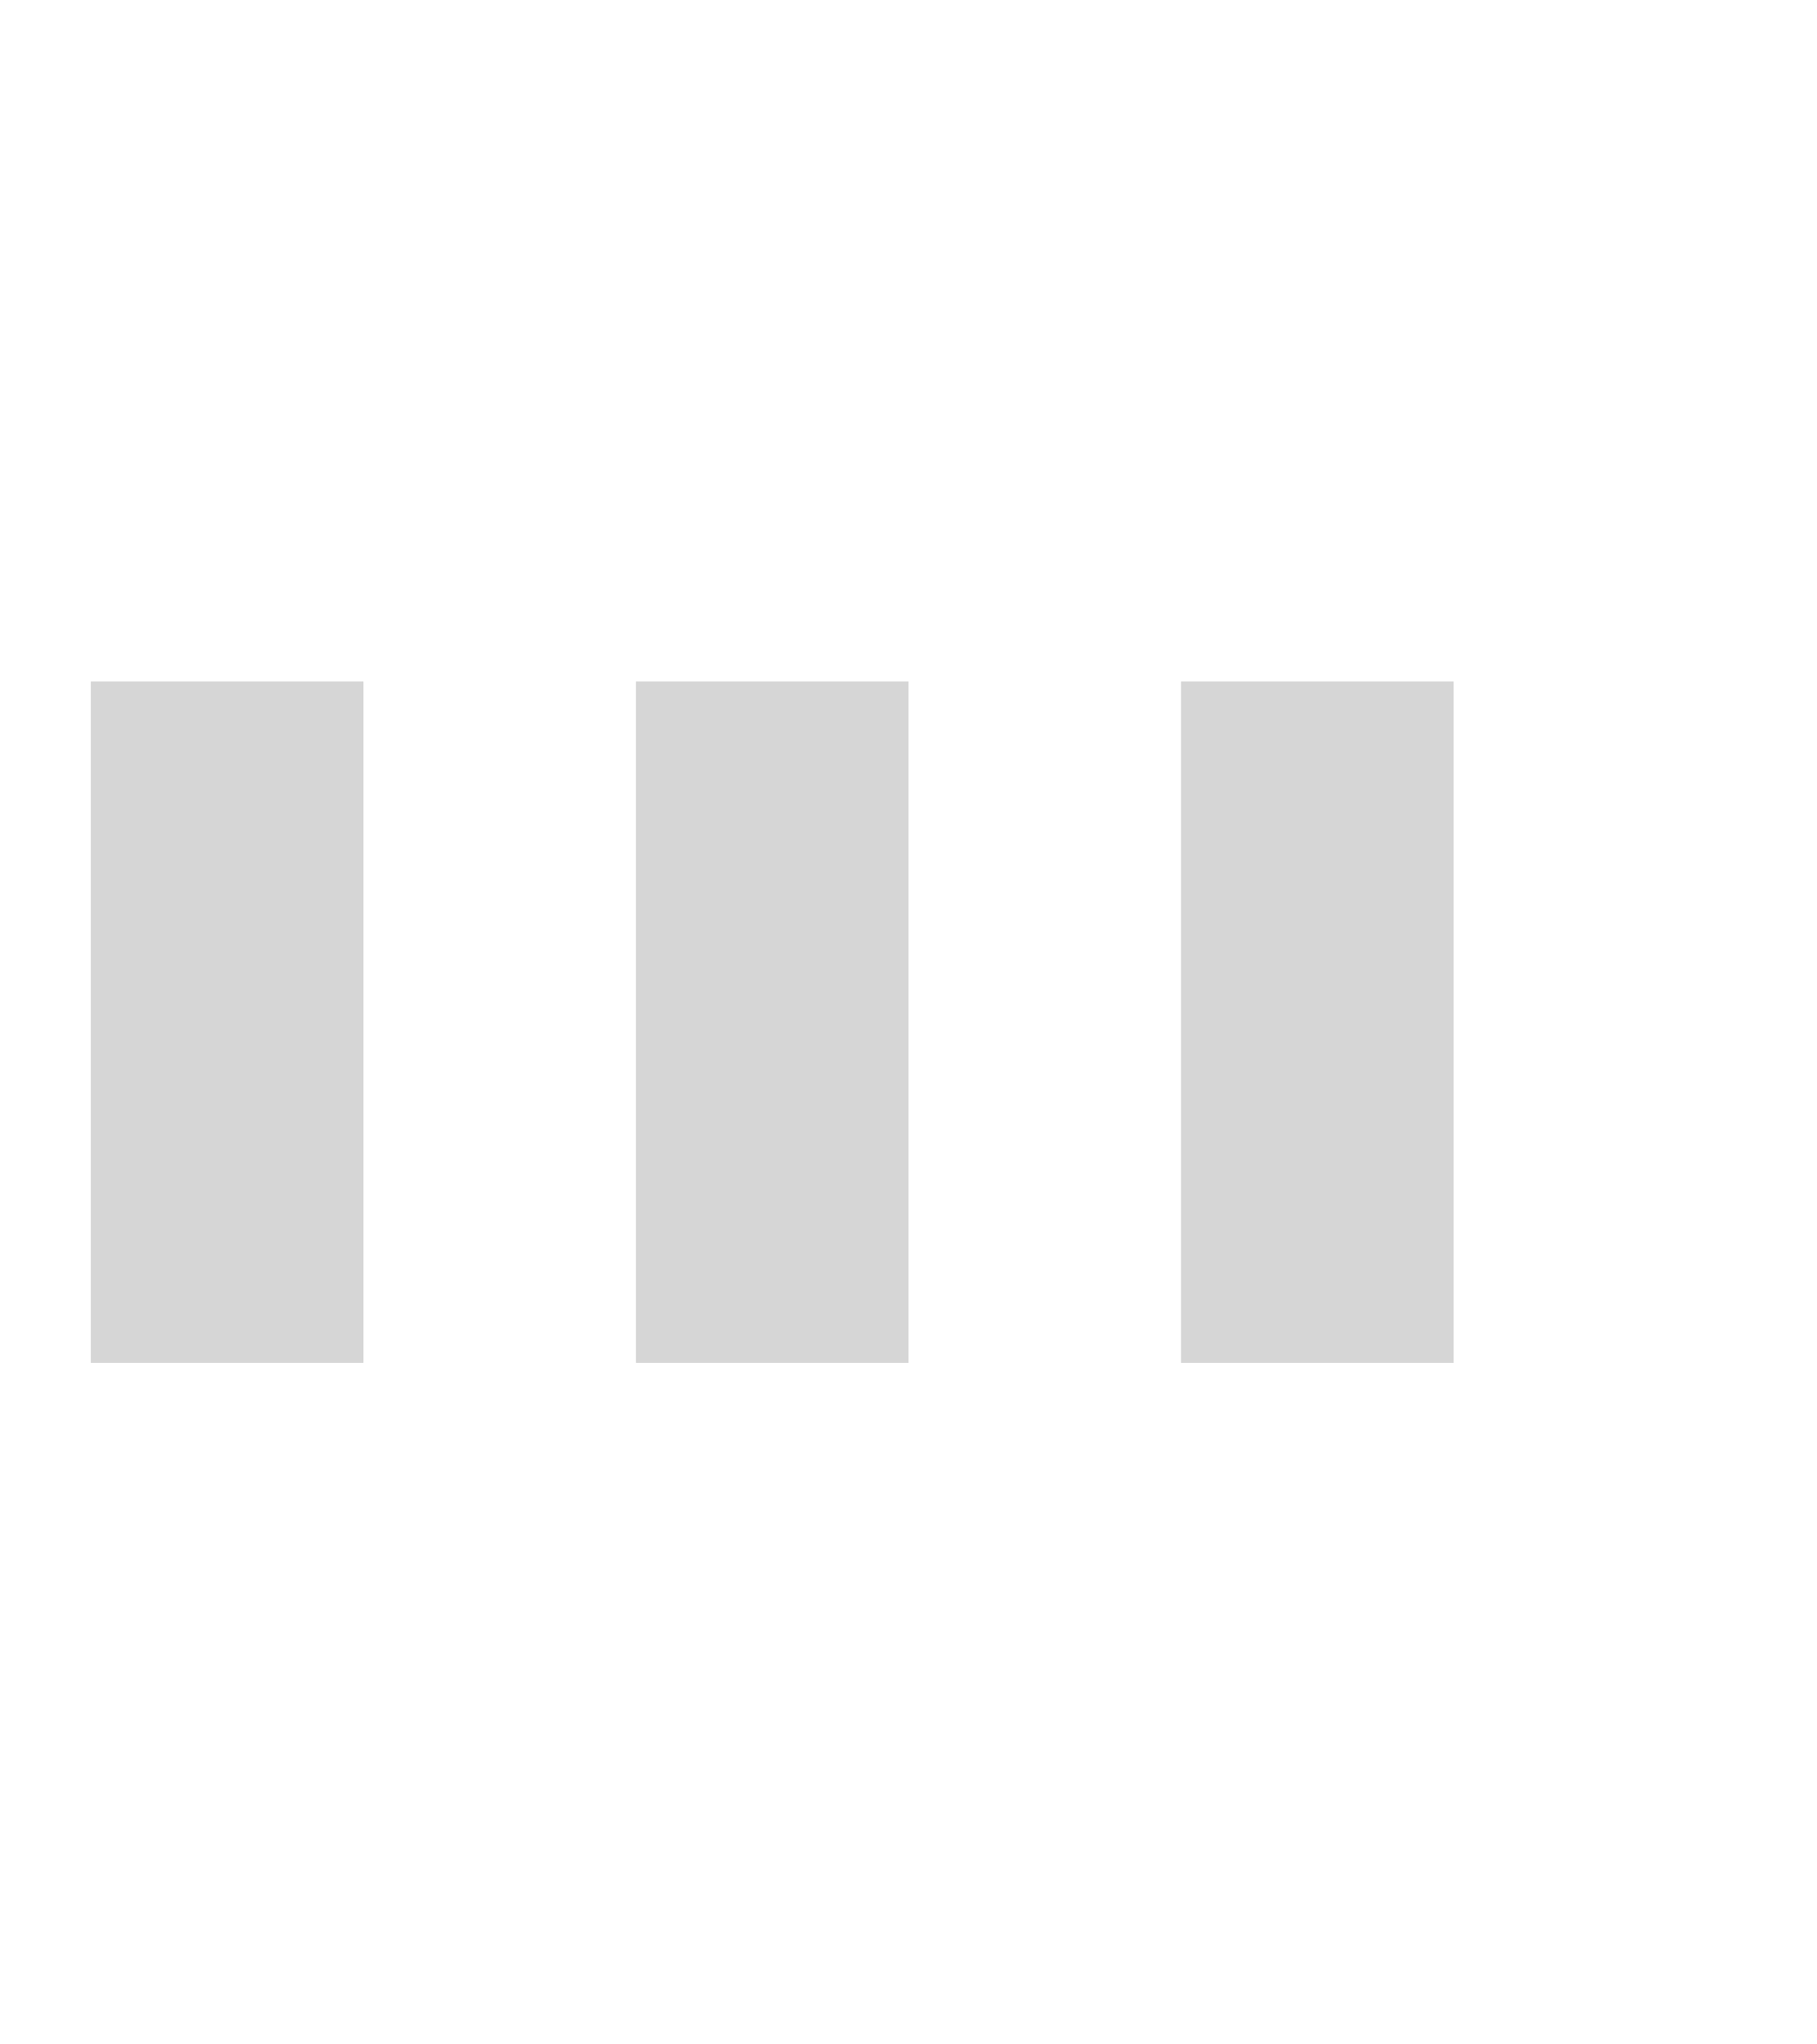 
  <svg version="1.1" id="Layer_1" xmlns="http://www.w3.org/2000/svg" xmlns:xlink="http://www.w3.org/1999/xlink" x="0px" y="0px"
     width="40px" height="45px" viewBox="0 0 24 30" style="enable-background:new 0 0 50 50;" xml:space="preserve">
    <rect x="0" y="10" width="4" height="10" fill="#333" opacity="0.2">
      <animate attributeName="opacity" attributeType="XML" values="0.2; 1; .2" begin="0s" dur="0.6s" repeatCount="indefinite" />
      <animate attributeName="height" attributeType="XML" values="10; 20; 10" begin="0s" dur="0.6s" repeatCount="indefinite" />
      <animate attributeName="y" attributeType="XML" values="10; 5; 10" begin="0s" dur="0.6s" repeatCount="indefinite" />
    </rect>
    <rect x="8" y="10" width="4" height="10" fill="#333"  opacity="0.2">
      <animate attributeName="opacity" attributeType="XML" values="0.2; 1; .2" begin="0.15s" dur="0.6s" repeatCount="indefinite" />
      <animate attributeName="height" attributeType="XML" values="10; 20; 10" begin="0.15s" dur="0.6s" repeatCount="indefinite" />
      <animate attributeName="y" attributeType="XML" values="10; 5; 10" begin="0.15s" dur="0.6s" repeatCount="indefinite" />
    </rect>
    <rect x="16" y="10" width="4" height="10" fill="#333"  opacity="0.2">
      <animate attributeName="opacity" attributeType="XML" values="0.2; 1; .2" begin="0.3s" dur="0.6s" repeatCount="indefinite" />
      <animate attributeName="height" attributeType="XML" values="10; 20; 10" begin="0.3s" dur="0.6s" repeatCount="indefinite" />
      <animate attributeName="y" attributeType="XML" values="10; 5; 10" begin="0.3s" dur="0.6s" repeatCount="indefinite" />
    </rect>
  </svg>